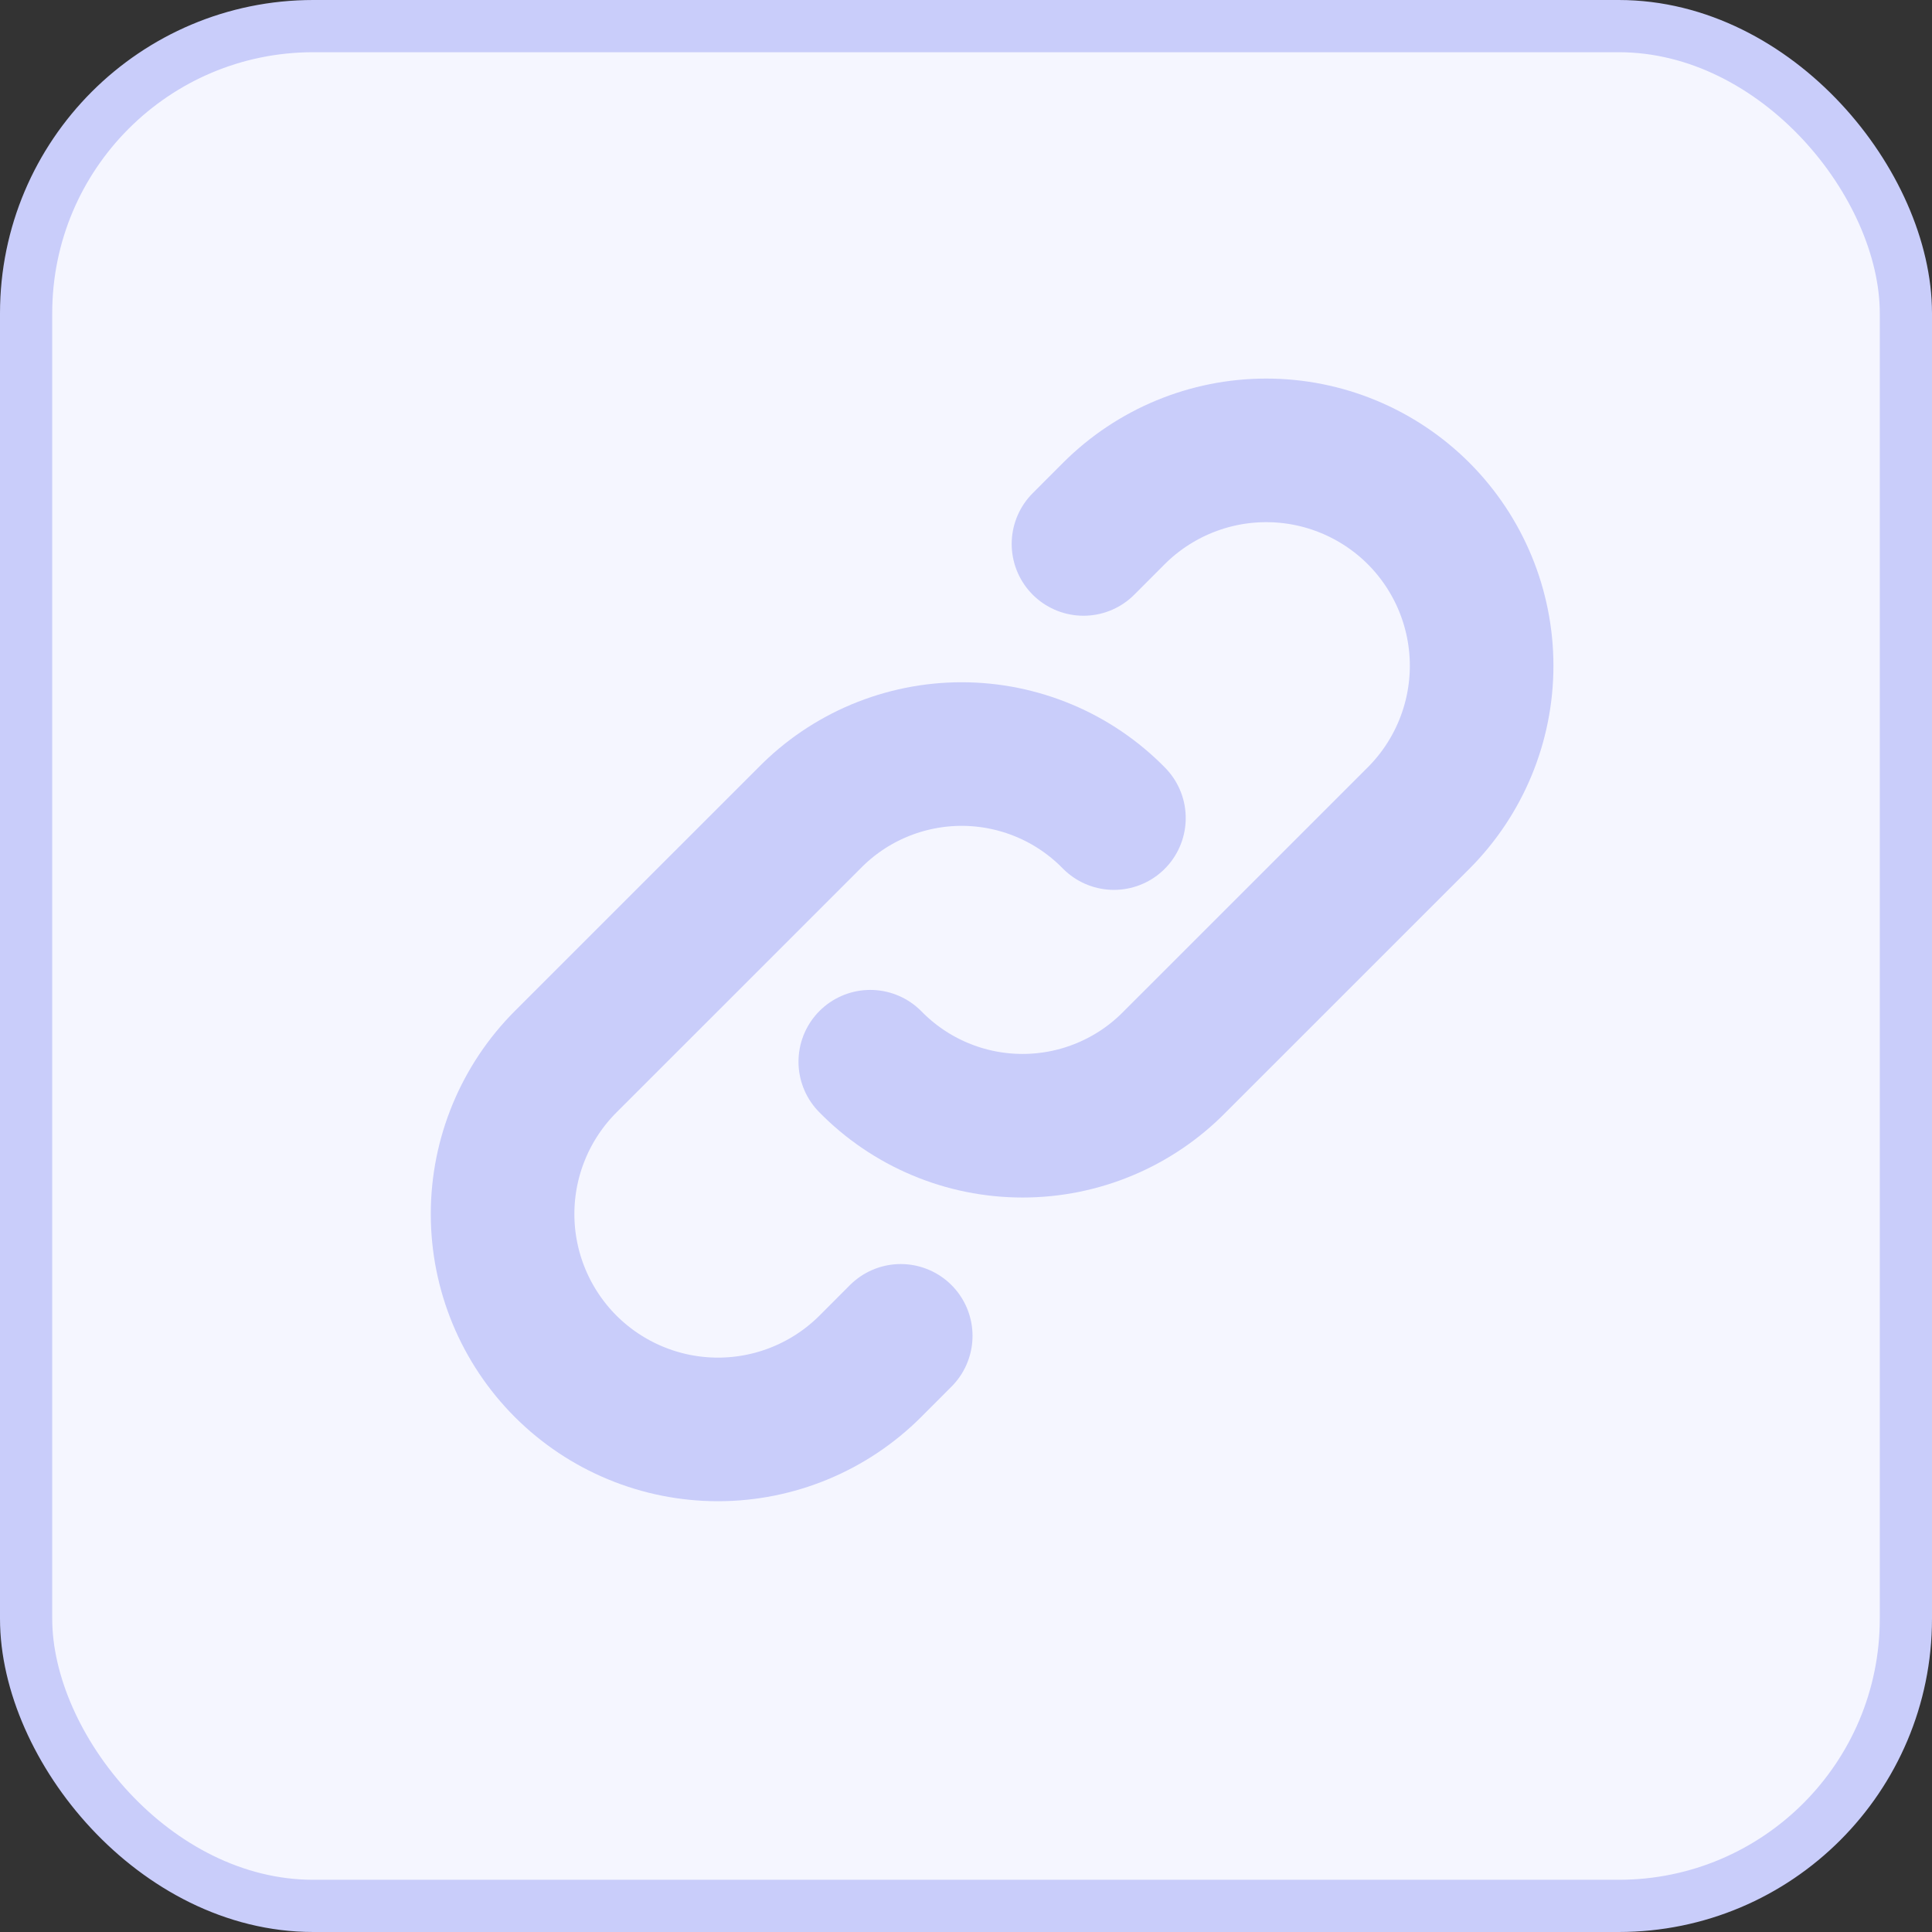 <svg width="37" height="37" viewBox="0 0 37 37" fill="none" xmlns="http://www.w3.org/2000/svg">
<rect x="0" y="0" width="37" height="37" fill="#333333" stroke="none"/>
<rect x="0.5" y="0.5" width="36" height="36" rx="5.5" fill="#F5F6FF" stroke="#C9CDFA"/>
<path d="M16.667 20.333C17.047 20.721 17.501 21.03 18.002 21.24C18.502 21.451 19.04 21.559 19.583 21.559C20.127 21.559 20.664 21.451 21.165 21.24C21.666 21.03 22.12 20.721 22.5 20.333L27.167 15.667C27.94 14.893 28.375 13.844 28.375 12.75C28.375 11.656 27.94 10.607 27.167 9.833C26.393 9.06 25.344 8.625 24.25 8.625C23.156 8.625 22.107 9.06 21.333 9.833L20.75 10.417" stroke="#C9CDFA" stroke-width="2.75" stroke-linecap="round" stroke-linejoin="round"/>
<path d="M21.333 15.667C20.953 15.279 20.499 14.97 19.998 14.76C19.498 14.55 18.96 14.441 18.417 14.441C17.873 14.441 17.336 14.55 16.835 14.76C16.334 14.97 15.88 15.279 15.5 15.667L10.833 20.333C10.06 21.107 9.625 22.156 9.625 23.25C9.625 24.344 10.06 25.393 10.833 26.167C11.607 26.94 12.656 27.375 13.75 27.375C14.844 27.375 15.893 26.94 16.667 26.167L17.25 25.583" stroke="#C9CDFA" stroke-width="2.75" stroke-linecap="round" stroke-linejoin="round"/>
</svg>
